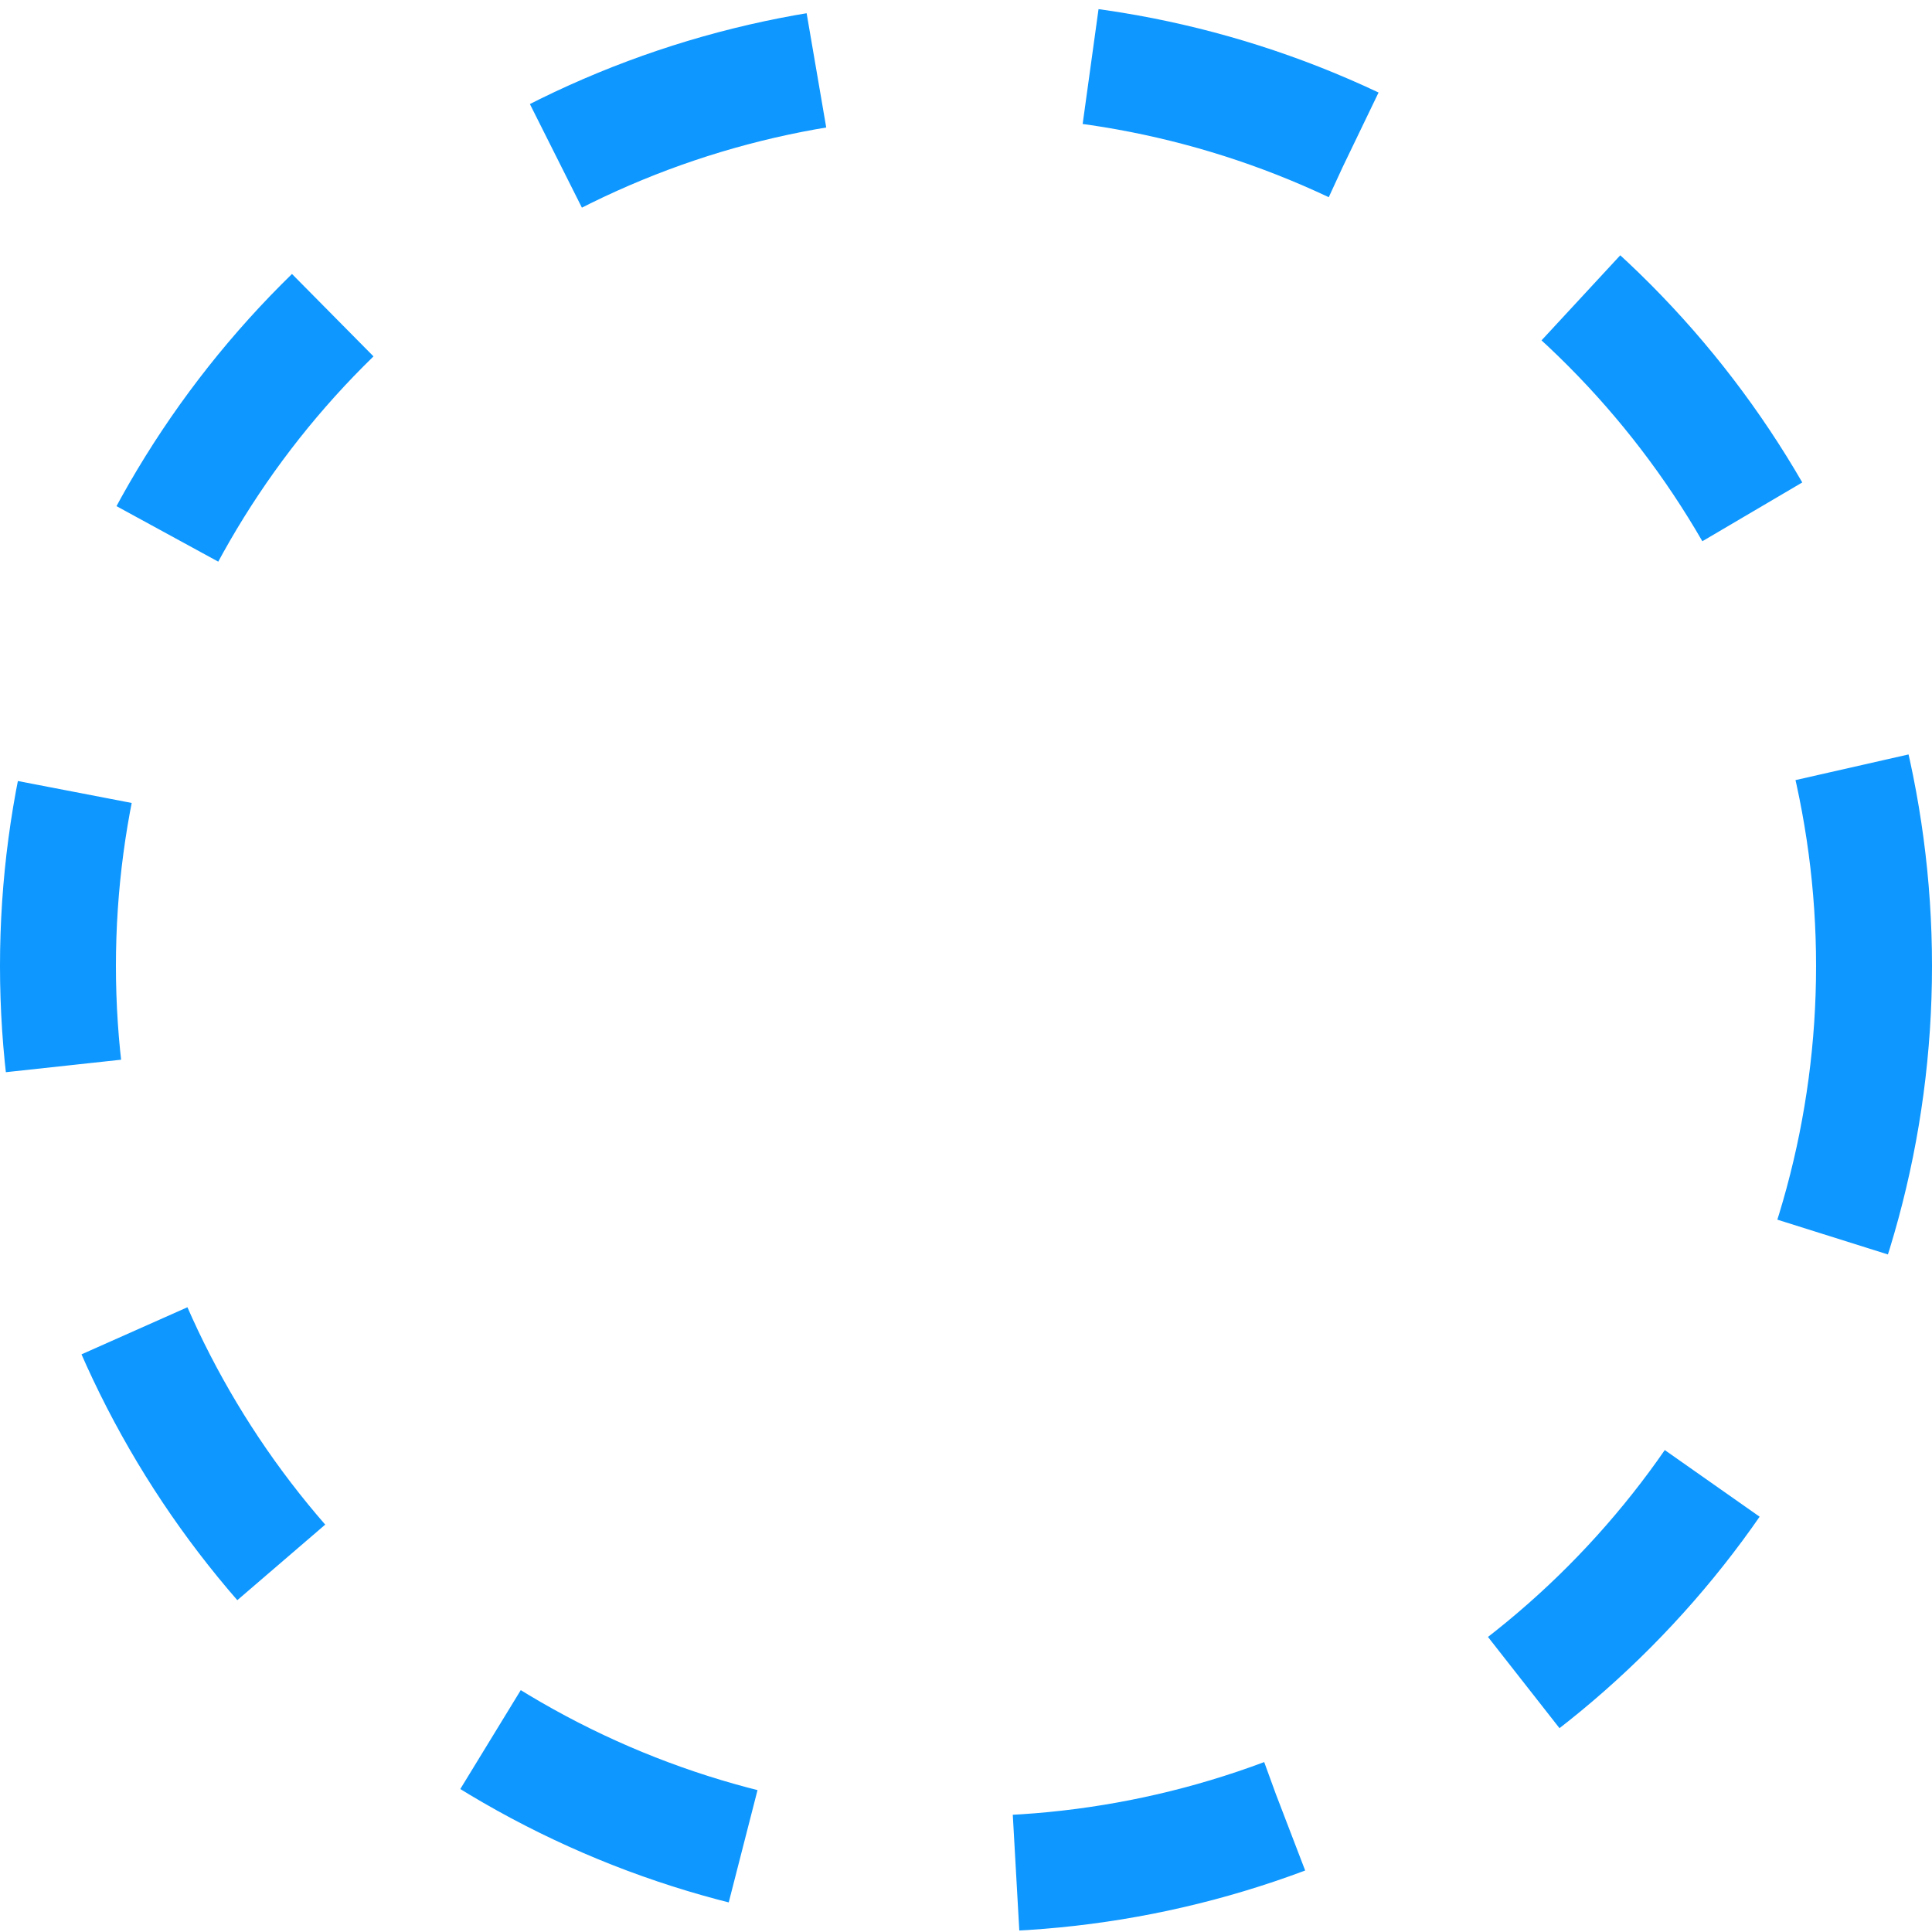 <svg xmlns="http://www.w3.org/2000/svg" viewBox="0 0 100 100" xml:space="preserve"><circle fill="none" stroke="#0D97FF" stroke-width="6" stroke-miterlimit="15" stroke-dasharray="14.247,14.247" cx="50" cy="50" r="47"><animateTransform attributeName="transform" attributeType="XML" type="rotate" dur="3s" from="0 50 50" to="360 50 50" repeatCount="indefinite"/></circle></svg>
